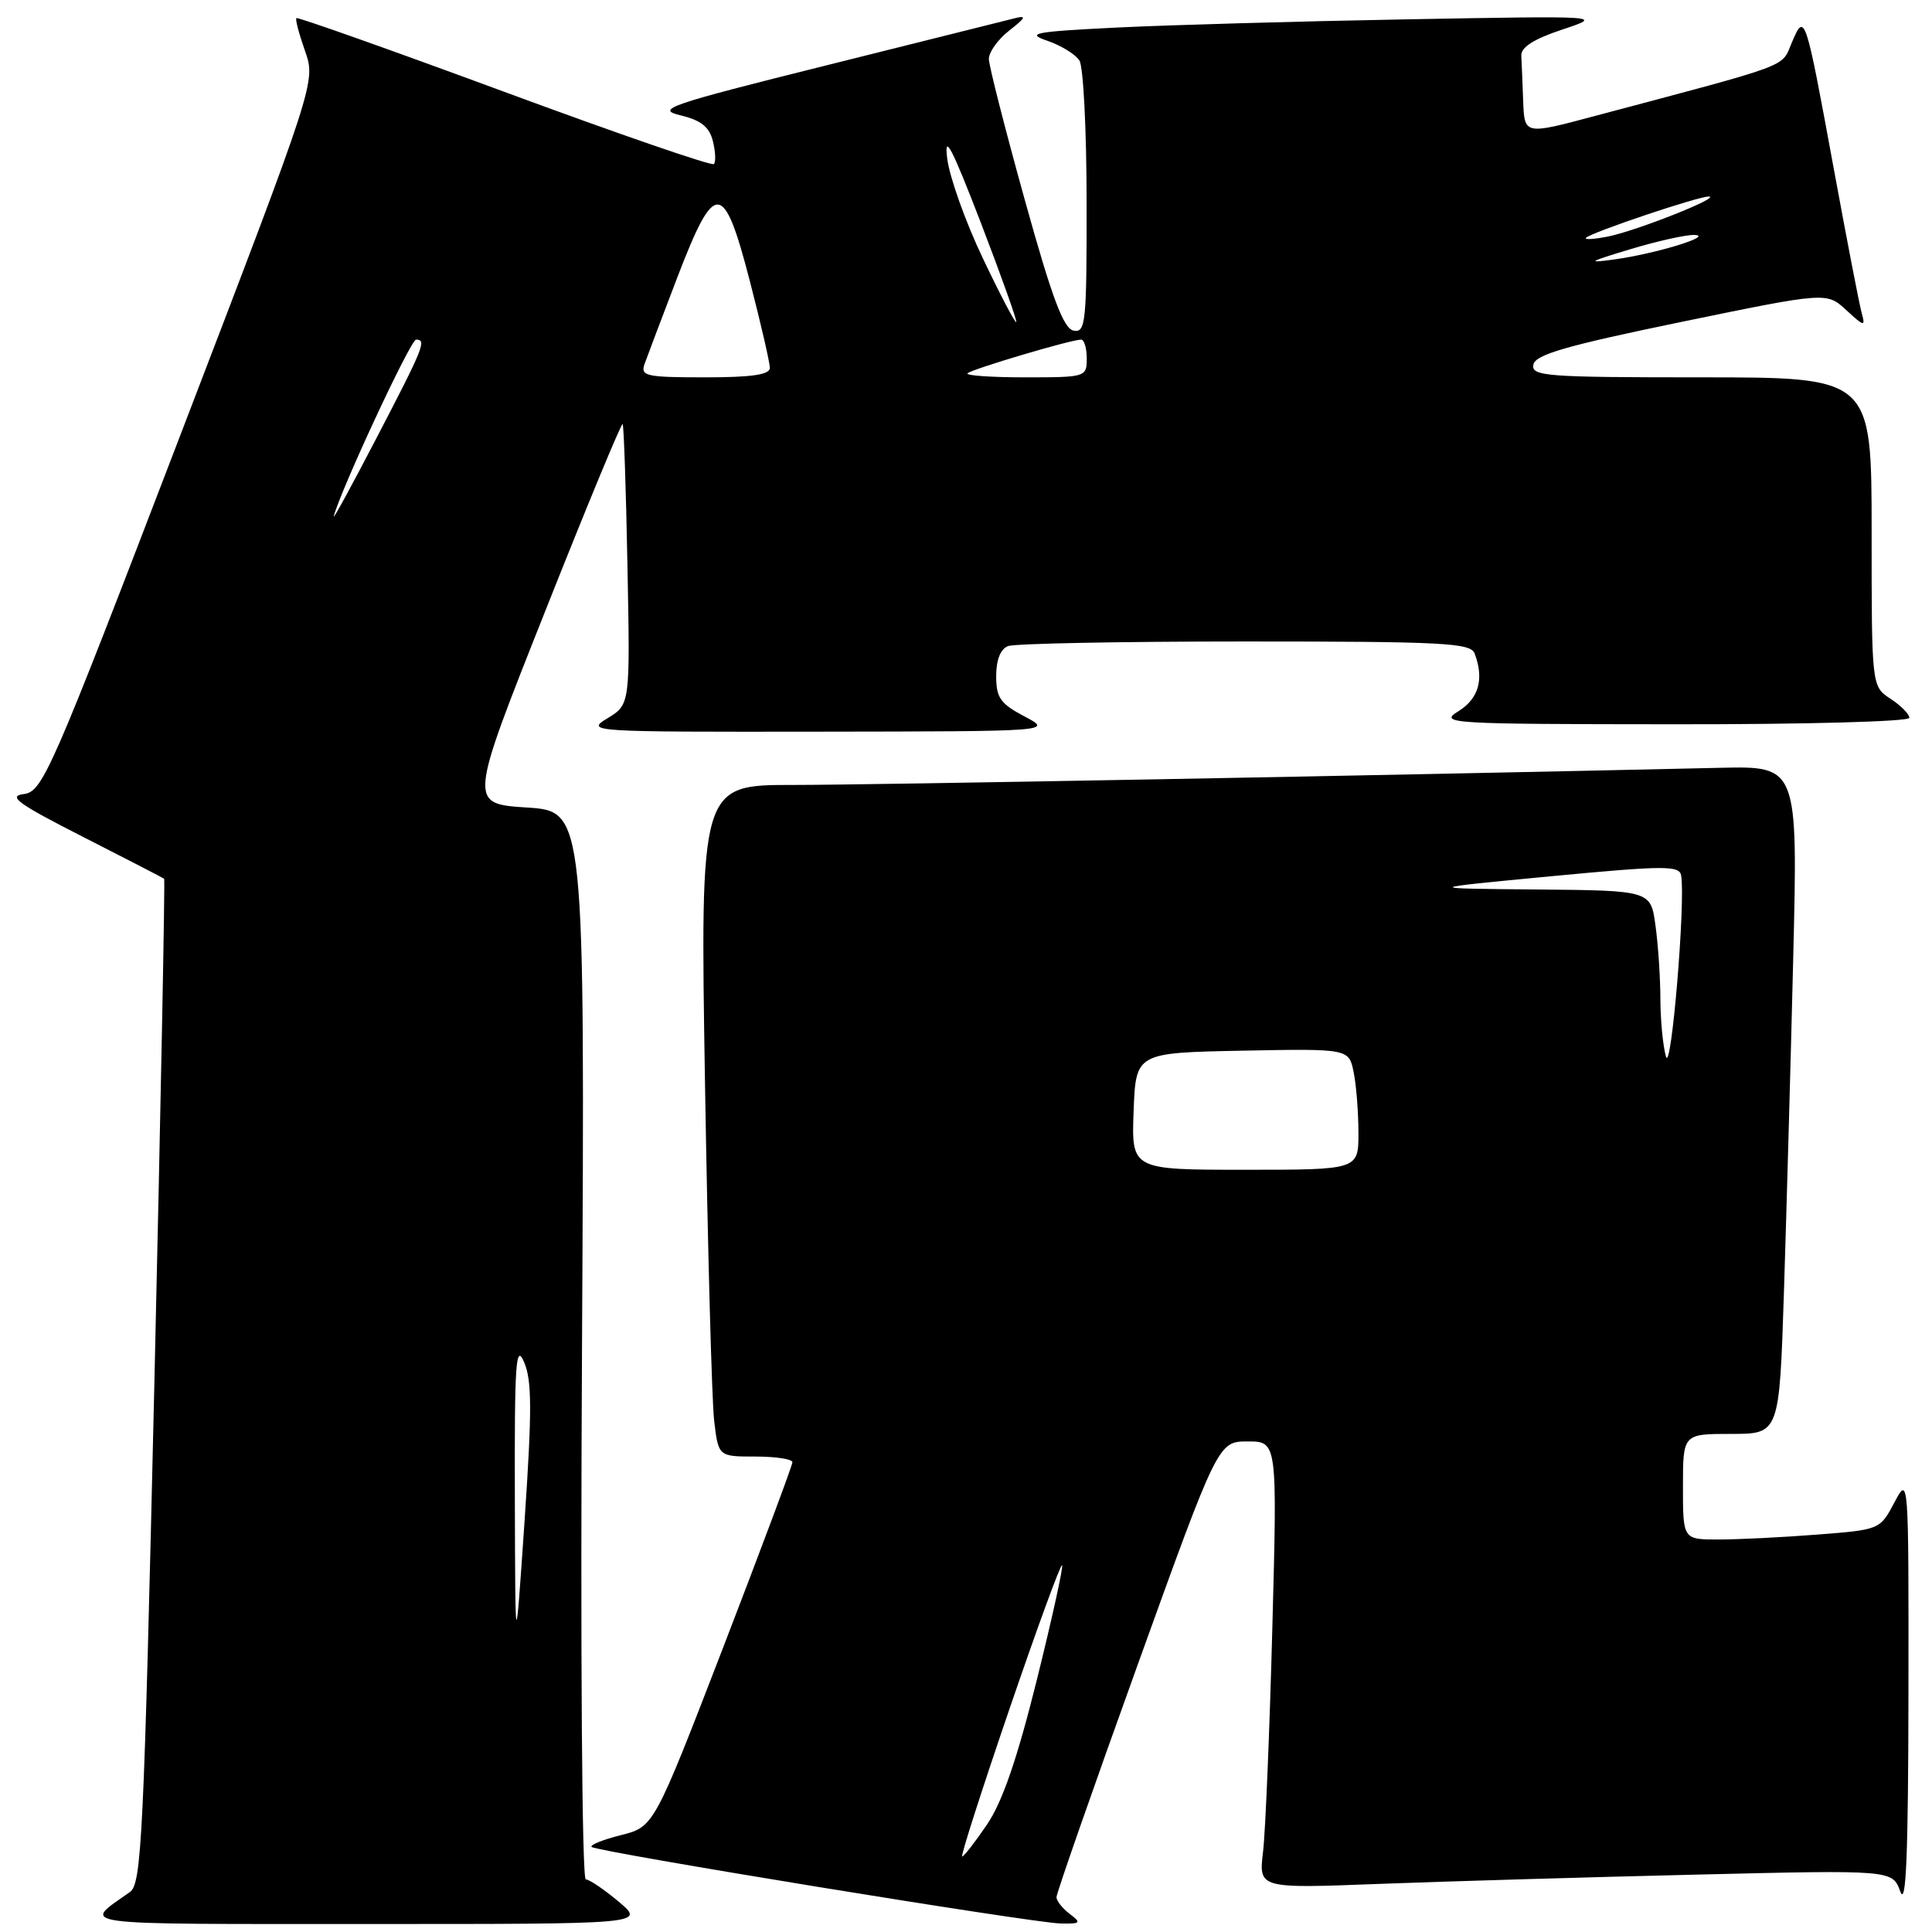 <?xml version="1.0" encoding="UTF-8" standalone="no"?>
<!DOCTYPE svg PUBLIC "-//W3C//DTD SVG 1.1//EN" "http://www.w3.org/Graphics/SVG/1.1/DTD/svg11.dtd" >
<svg xmlns="http://www.w3.org/2000/svg" xmlns:xlink="http://www.w3.org/1999/xlink" version="1.1" viewBox="0 0 256 256">
 <g >
 <path fill="currentColor"
d=" M 82.00 252.00 C 80.08 250.38 78.10 249.04 77.62 249.03 C 77.11 249.01 76.90 218.68 77.12 178.25 C 77.50 107.50 77.50 107.50 69.81 107.00 C 62.11 106.50 62.11 106.50 72.16 81.19 C 77.68 67.26 82.34 56.01 82.50 56.19 C 82.66 56.36 82.95 64.79 83.14 74.92 C 83.50 93.34 83.50 93.34 80.50 95.17 C 77.56 96.96 78.08 96.99 108.50 96.95 C 139.50 96.91 139.50 96.91 135.75 94.93 C 132.55 93.24 132.00 92.46 132.00 89.58 C 132.00 87.43 132.57 85.99 133.58 85.61 C 134.45 85.27 148.58 85.00 164.97 85.00 C 191.24 85.00 194.86 85.19 195.39 86.58 C 196.68 89.95 195.95 92.57 193.25 94.24 C 190.62 95.87 191.89 95.95 221.75 95.97 C 239.23 95.99 253.00 95.61 253.00 95.12 C 253.00 94.63 251.88 93.49 250.50 92.59 C 248.00 90.95 248.00 90.95 248.00 70.48 C 248.00 50.00 248.00 50.00 225.43 50.00 C 204.82 50.00 202.88 49.85 203.18 48.32 C 203.43 46.99 207.51 45.81 222.77 42.66 C 242.04 38.69 242.04 38.69 244.64 41.09 C 247.01 43.28 247.20 43.32 246.69 41.50 C 246.38 40.40 244.73 31.85 243.01 22.50 C 239.20 1.77 239.15 1.59 237.43 5.63 C 235.99 9.01 237.79 8.33 211.25 15.39 C 202.00 17.86 202.00 17.86 201.83 13.43 C 201.74 10.99 201.63 8.27 201.58 7.37 C 201.53 6.26 203.24 5.17 207.00 3.92 C 212.50 2.09 212.50 2.09 186.50 2.56 C 172.20 2.82 154.88 3.31 148.00 3.65 C 136.96 4.20 135.88 4.41 138.80 5.41 C 140.61 6.03 142.52 7.21 143.03 8.02 C 143.55 8.83 143.98 17.30 143.98 26.82 C 144.00 42.77 143.86 44.12 142.26 43.81 C 140.92 43.55 139.41 39.53 135.79 26.49 C 133.19 17.14 131.05 8.75 131.03 7.83 C 131.01 6.92 132.24 5.21 133.75 4.03 C 135.90 2.36 136.06 2.01 134.50 2.41 C 133.40 2.69 122.15 5.50 109.50 8.66 C 88.49 13.90 86.82 14.48 90.16 15.28 C 92.89 15.93 93.99 16.81 94.46 18.70 C 94.81 20.09 94.87 21.46 94.59 21.74 C 94.32 22.02 81.82 17.71 66.83 12.17 C 51.83 6.63 39.43 2.23 39.27 2.40 C 39.11 2.56 39.63 4.52 40.42 6.76 C 41.85 10.84 41.85 10.84 23.82 57.86 C 6.69 102.54 5.65 104.90 3.14 105.22 C 0.98 105.49 2.39 106.51 11.00 110.89 C 16.78 113.83 21.61 116.33 21.75 116.44 C 21.88 116.56 21.30 146.55 20.46 183.08 C 19.06 243.54 18.77 249.61 17.21 250.71 C 10.85 255.20 8.92 254.94 48.50 254.94 C 85.50 254.95 85.50 254.95 82.00 252.00 Z  M 141.75 253.61 C 140.79 252.88 139.99 251.88 139.99 251.39 C 139.98 250.90 144.79 237.11 150.69 220.75 C 161.41 191.00 161.41 191.00 165.33 191.00 C 169.25 191.00 169.25 191.00 168.59 215.75 C 168.23 229.36 167.68 242.69 167.36 245.37 C 166.78 250.24 166.78 250.24 182.64 249.63 C 191.36 249.30 210.26 248.74 224.63 248.40 C 250.76 247.77 250.76 247.77 251.80 250.64 C 252.57 252.74 252.85 245.82 252.88 224.50 C 252.91 195.50 252.91 195.50 251.01 199.10 C 249.11 202.68 249.08 202.70 240.80 203.34 C 236.24 203.70 230.36 203.99 227.75 203.99 C 223.00 204.00 223.00 204.00 223.00 197.00 C 223.00 190.00 223.00 190.00 229.38 190.00 C 235.77 190.00 235.77 190.00 236.38 171.25 C 236.71 160.94 237.27 141.03 237.61 127.00 C 238.23 101.50 238.23 101.50 227.87 101.74 C 183.10 102.76 115.28 104.01 105.13 104.01 C 92.77 104.00 92.77 104.00 93.42 143.75 C 93.78 165.61 94.32 185.64 94.63 188.25 C 95.19 193.00 95.19 193.00 100.09 193.00 C 102.79 193.00 105.00 193.34 105.00 193.75 C 105.00 194.16 100.87 205.20 95.83 218.28 C 86.65 242.06 86.65 242.06 82.29 243.16 C 79.89 243.76 78.14 244.47 78.39 244.73 C 79.03 245.36 136.71 254.78 140.50 254.87 C 143.20 254.93 143.33 254.80 141.75 253.61 Z  M 68.22 198.50 C 68.17 180.53 68.35 177.93 69.45 180.50 C 70.49 182.93 70.50 186.91 69.51 201.50 C 68.28 219.50 68.28 219.50 68.22 198.50 Z  M 44.22 68.42 C 45.16 64.86 54.41 45.00 55.13 45.00 C 56.56 45.00 56.16 45.99 49.91 58.00 C 46.62 64.33 44.06 69.02 44.22 68.42 Z  M 85.40 48.25 C 85.74 47.29 87.70 42.11 89.75 36.75 C 94.73 23.78 95.88 23.84 99.36 37.25 C 100.82 42.89 102.01 48.06 102.01 48.75 C 102.00 49.65 99.61 50.00 93.39 50.00 C 85.63 50.00 84.85 49.83 85.40 48.25 Z  M 128.20 49.47 C 128.75 48.91 141.93 45.00 143.25 45.00 C 143.66 45.00 144.00 46.12 144.00 47.50 C 144.00 49.96 143.88 50.00 135.83 50.00 C 131.34 50.00 127.91 49.76 128.20 49.47 Z  M 130.23 34.22 C 127.94 29.43 125.82 23.48 125.51 21.00 C 125.08 17.54 126.10 19.49 129.94 29.45 C 132.68 36.58 134.80 42.53 134.66 42.68 C 134.51 42.83 132.51 39.02 130.23 34.22 Z  M 216.00 33.03 C 219.57 31.95 223.40 31.10 224.50 31.13 C 227.23 31.22 219.45 33.61 213.95 34.37 C 210.15 34.90 210.45 34.70 216.00 33.03 Z  M 210.16 31.51 C 210.89 30.77 225.13 25.99 226.43 26.04 C 228.14 26.11 216.86 30.58 213.07 31.34 C 211.19 31.71 209.88 31.79 210.16 31.51 Z  M 133.73 226.53 C 137.39 215.82 140.54 207.21 140.73 207.40 C 140.92 207.59 139.41 214.44 137.38 222.62 C 134.77 233.10 132.82 238.76 130.79 241.75 C 129.20 244.09 127.72 246.00 127.49 246.00 C 127.26 246.00 130.07 237.24 133.73 226.53 Z  M 150.21 147.25 C 150.50 139.50 150.50 139.50 164.62 139.22 C 178.74 138.95 178.74 138.95 179.37 142.10 C 179.72 143.83 180.00 147.44 180.00 150.12 C 180.00 155.00 180.00 155.00 164.96 155.00 C 149.92 155.00 149.92 155.00 150.21 147.25 Z  M 220.75 140.00 C 220.35 138.62 220.02 135.20 220.01 132.39 C 220.01 129.58 219.71 125.19 219.36 122.64 C 218.73 118.00 218.73 118.00 203.61 117.86 C 188.50 117.73 188.50 117.73 205.50 116.11 C 220.57 114.68 222.53 114.67 222.76 116.00 C 223.36 119.46 221.44 142.39 220.75 140.00 Z "/>
</g>
</svg>